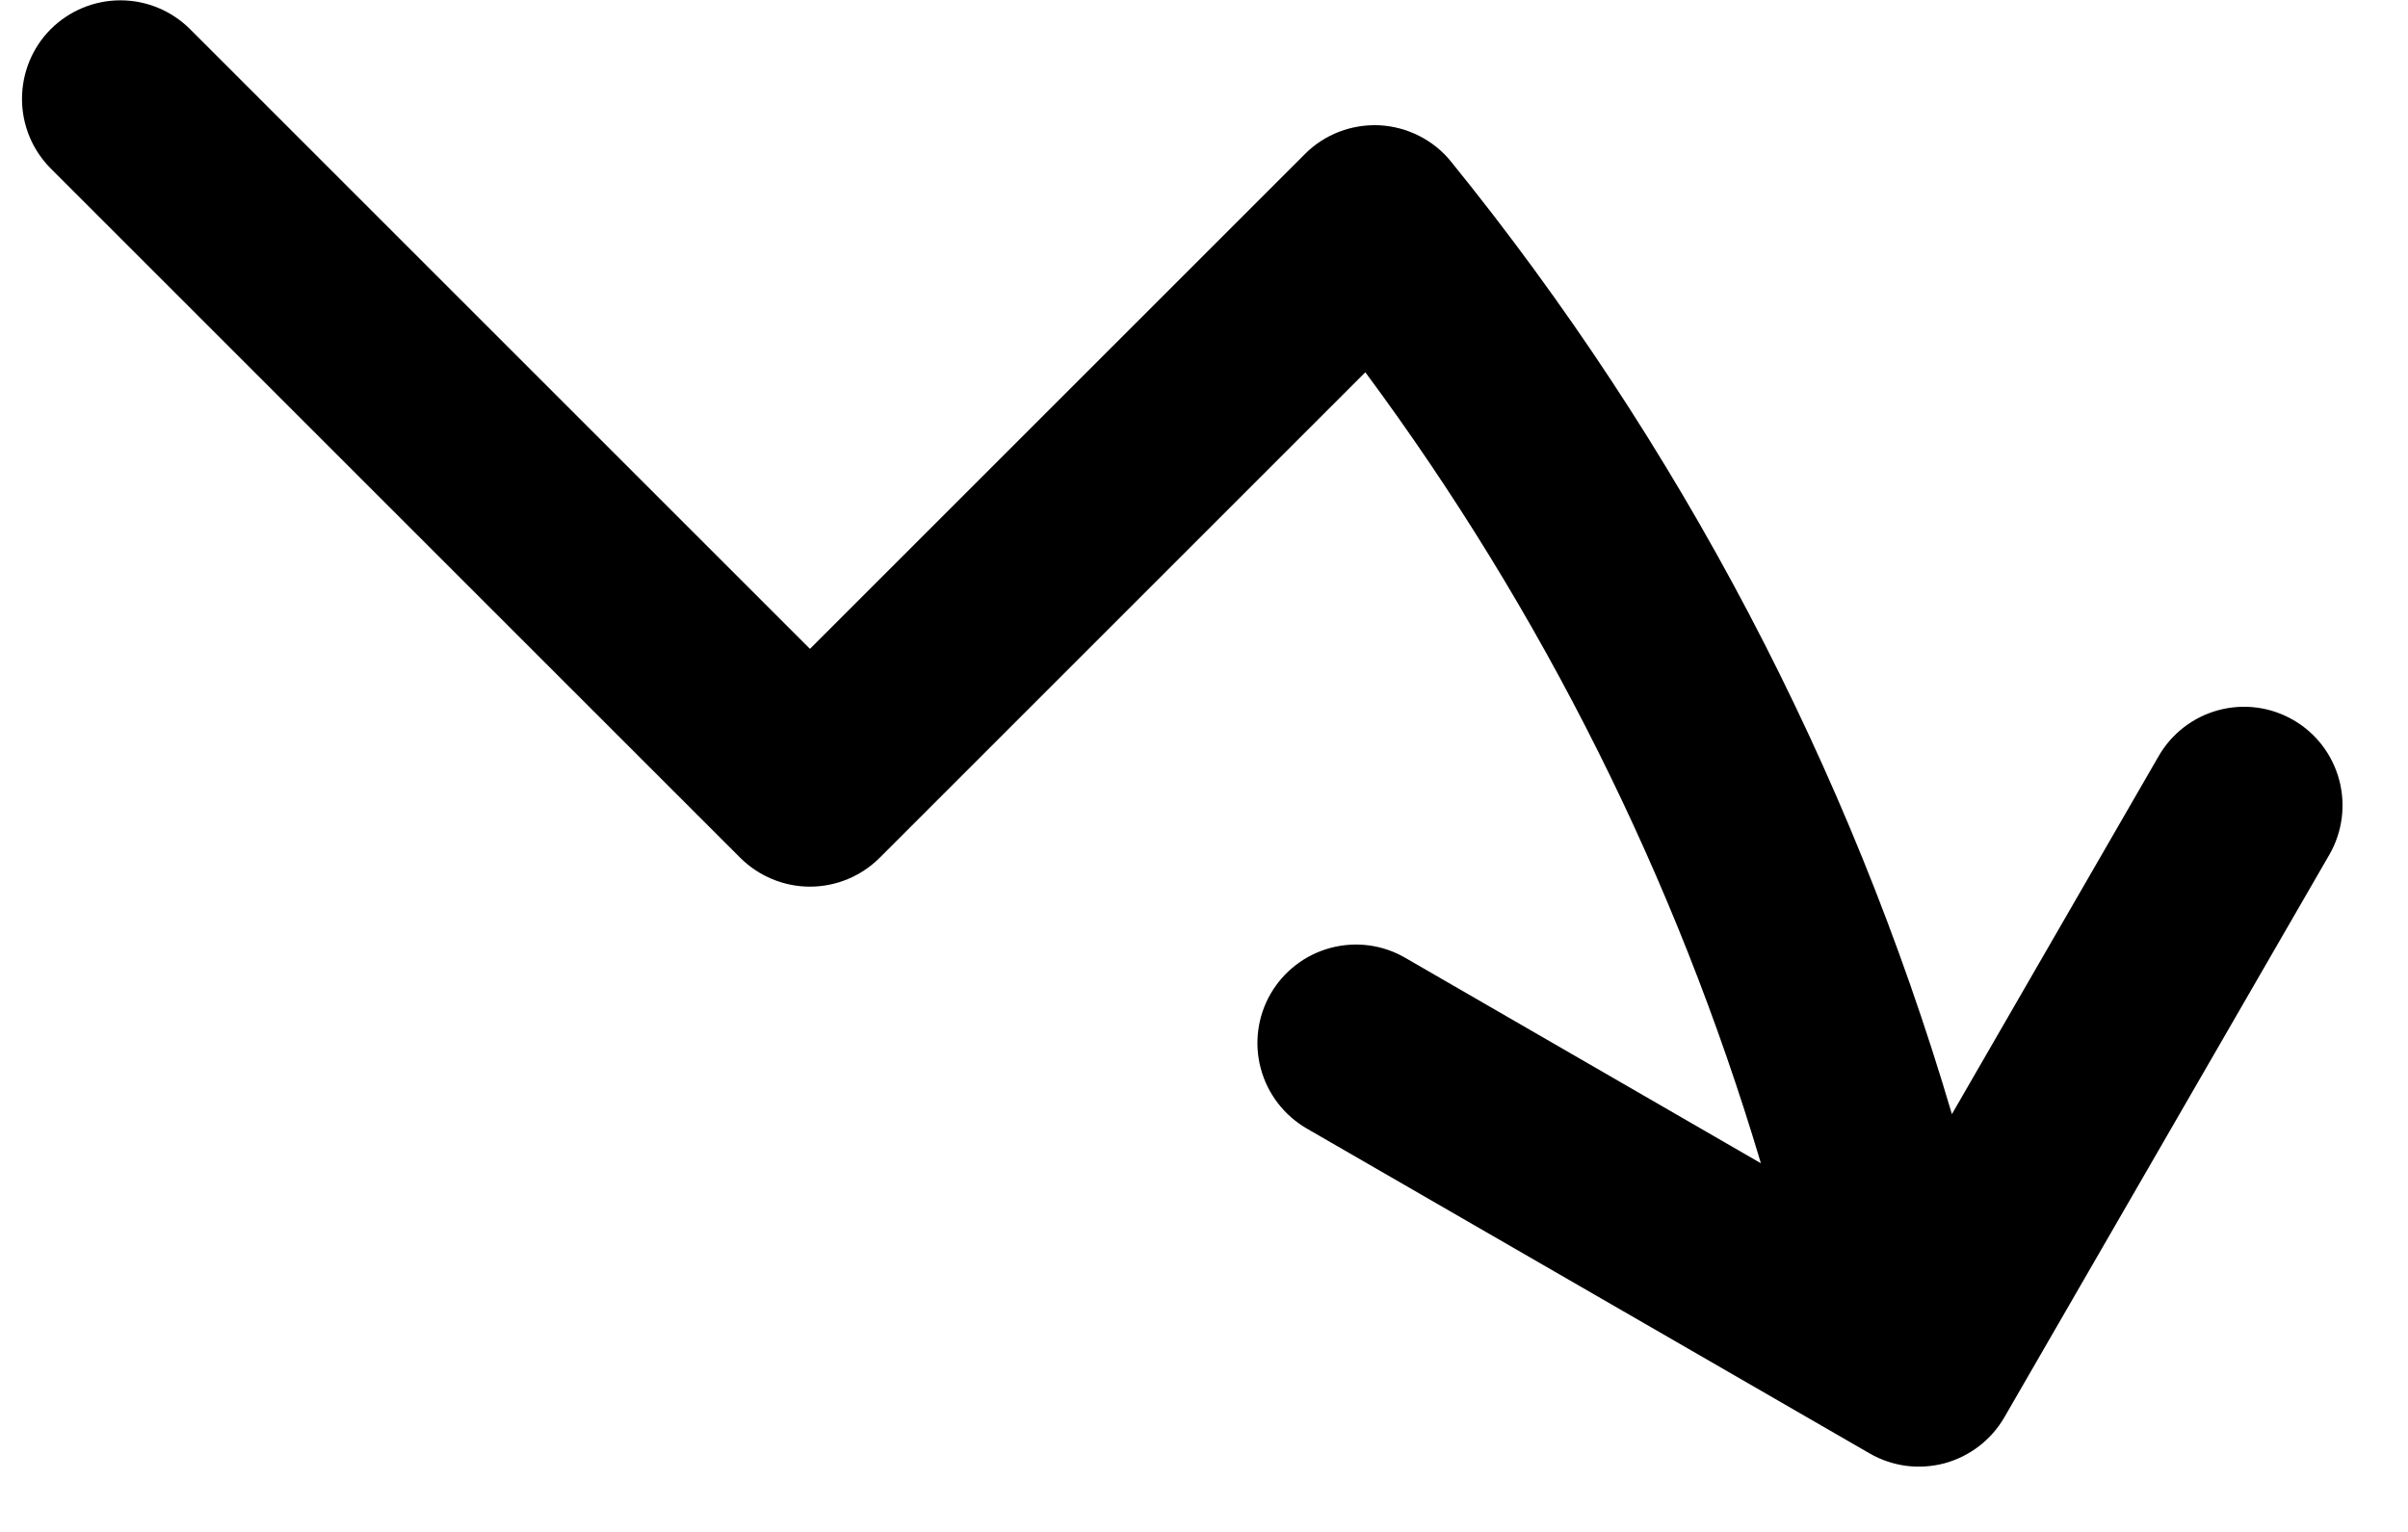 <svg width="22" height="14" viewBox="0 0 22 14" fill="none" xmlns="http://www.w3.org/2000/svg">
<path fill-rule="evenodd" clip-rule="evenodd" d="M0.464 0.266C0.633 0.098 0.862 0.003 1.1 0.003C1.339 0.003 1.567 0.098 1.736 0.266L7.4 5.93L11.922 1.408C12.011 1.318 12.118 1.249 12.235 1.204C12.353 1.159 12.479 1.139 12.605 1.145C12.731 1.152 12.854 1.185 12.966 1.242C13.079 1.299 13.178 1.379 13.257 1.477C15.342 4.049 16.897 7.007 17.833 10.182L19.722 6.91C19.841 6.703 20.038 6.552 20.268 6.49C20.499 6.428 20.745 6.46 20.952 6.58C21.159 6.699 21.309 6.896 21.371 7.126C21.433 7.357 21.401 7.603 21.282 7.81L18.312 12.953C18.253 13.055 18.174 13.145 18.08 13.217C17.986 13.289 17.879 13.342 17.765 13.373C17.651 13.403 17.532 13.411 17.414 13.396C17.297 13.38 17.184 13.342 17.082 13.283L11.938 10.313C11.732 10.193 11.581 9.997 11.519 9.766C11.457 9.535 11.489 9.29 11.608 9.083C11.728 8.876 11.924 8.725 12.155 8.663C12.386 8.601 12.632 8.633 12.838 8.753L16.088 10.631C15.313 8.029 14.09 5.583 12.474 3.402L8.036 7.84C7.867 8.008 7.639 8.103 7.4 8.103C7.162 8.103 6.933 8.008 6.764 7.84L0.464 1.54C0.295 1.371 0.201 1.142 0.201 0.904C0.201 0.665 0.295 0.435 0.464 0.266Z" fill="black"/>
</svg>

